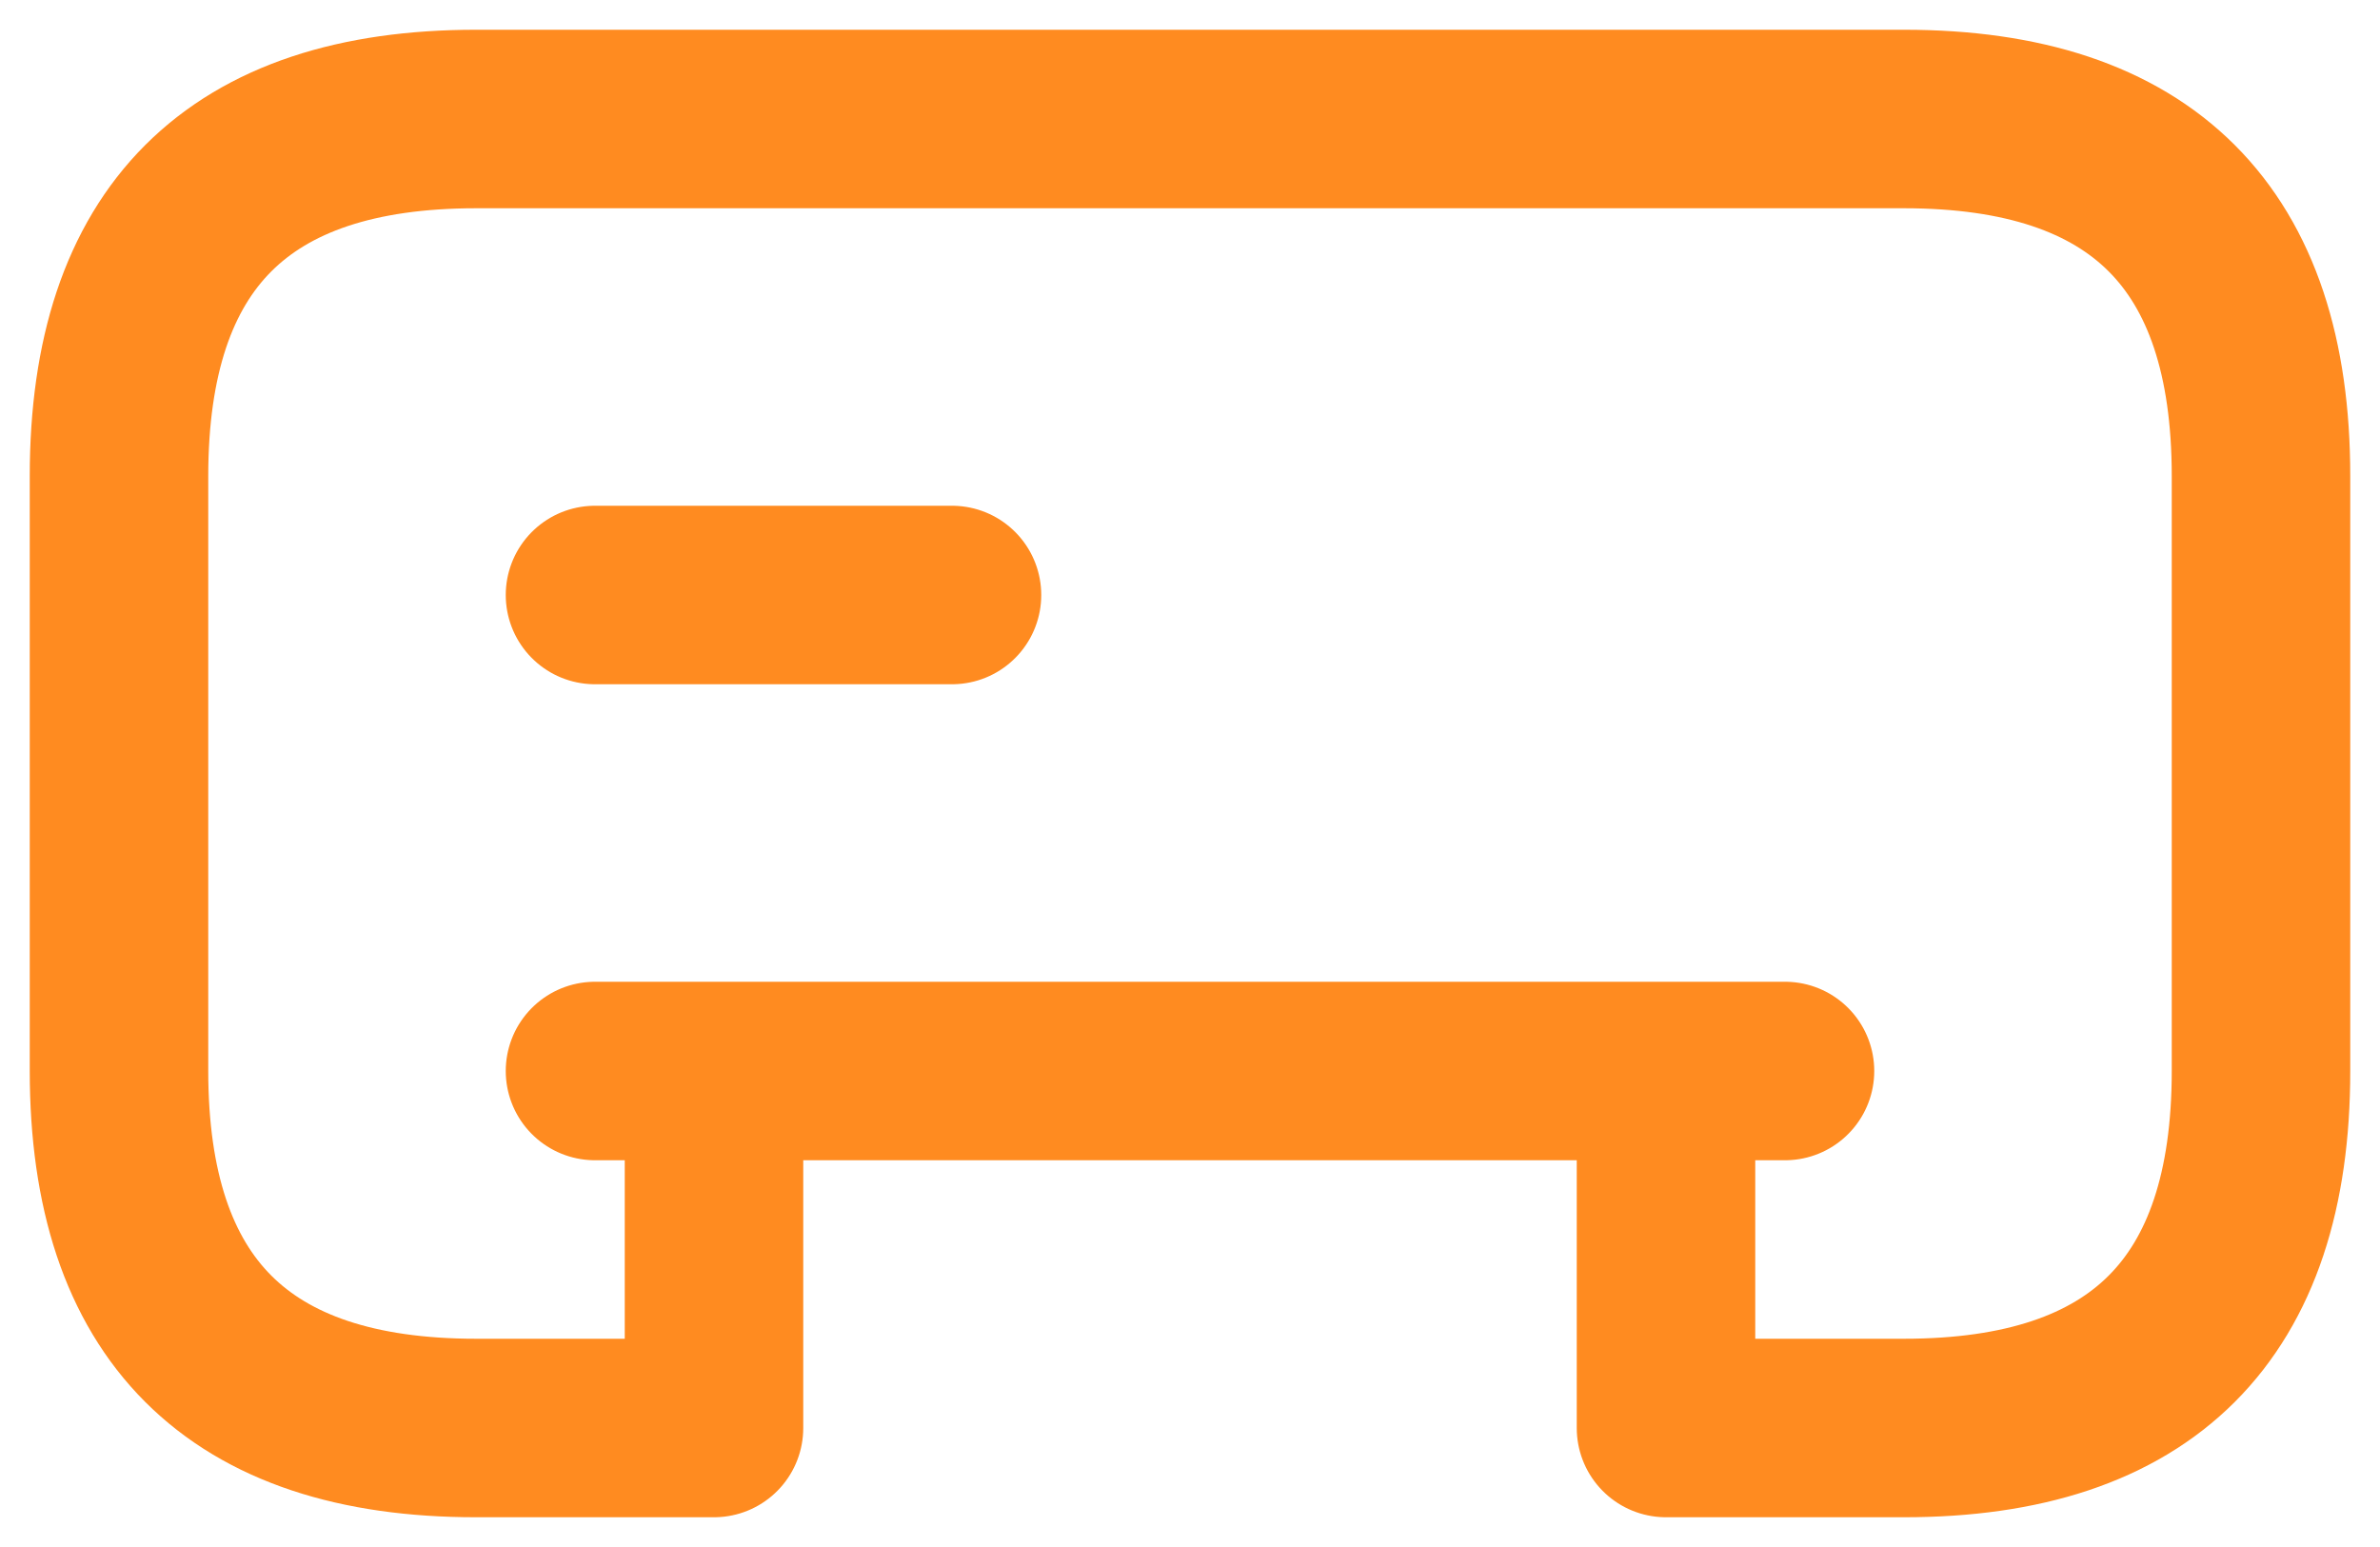 <svg width="20" height="13" viewBox="0 0 20 13" fill="none" xmlns="http://www.w3.org/2000/svg">
<path d="M15 9H5M5 5H8M19 4V9C19 11 18 12 16 12H14V9H6V12H4C2 12 1 11 1 9V4C1 2 2 1 4 1H16C18 1 19 2 19 4Z" stroke="#FF8B20" stroke-width="1.5" stroke-miterlimit="10" stroke-linecap="round" stroke-linejoin="round"/>
</svg>
